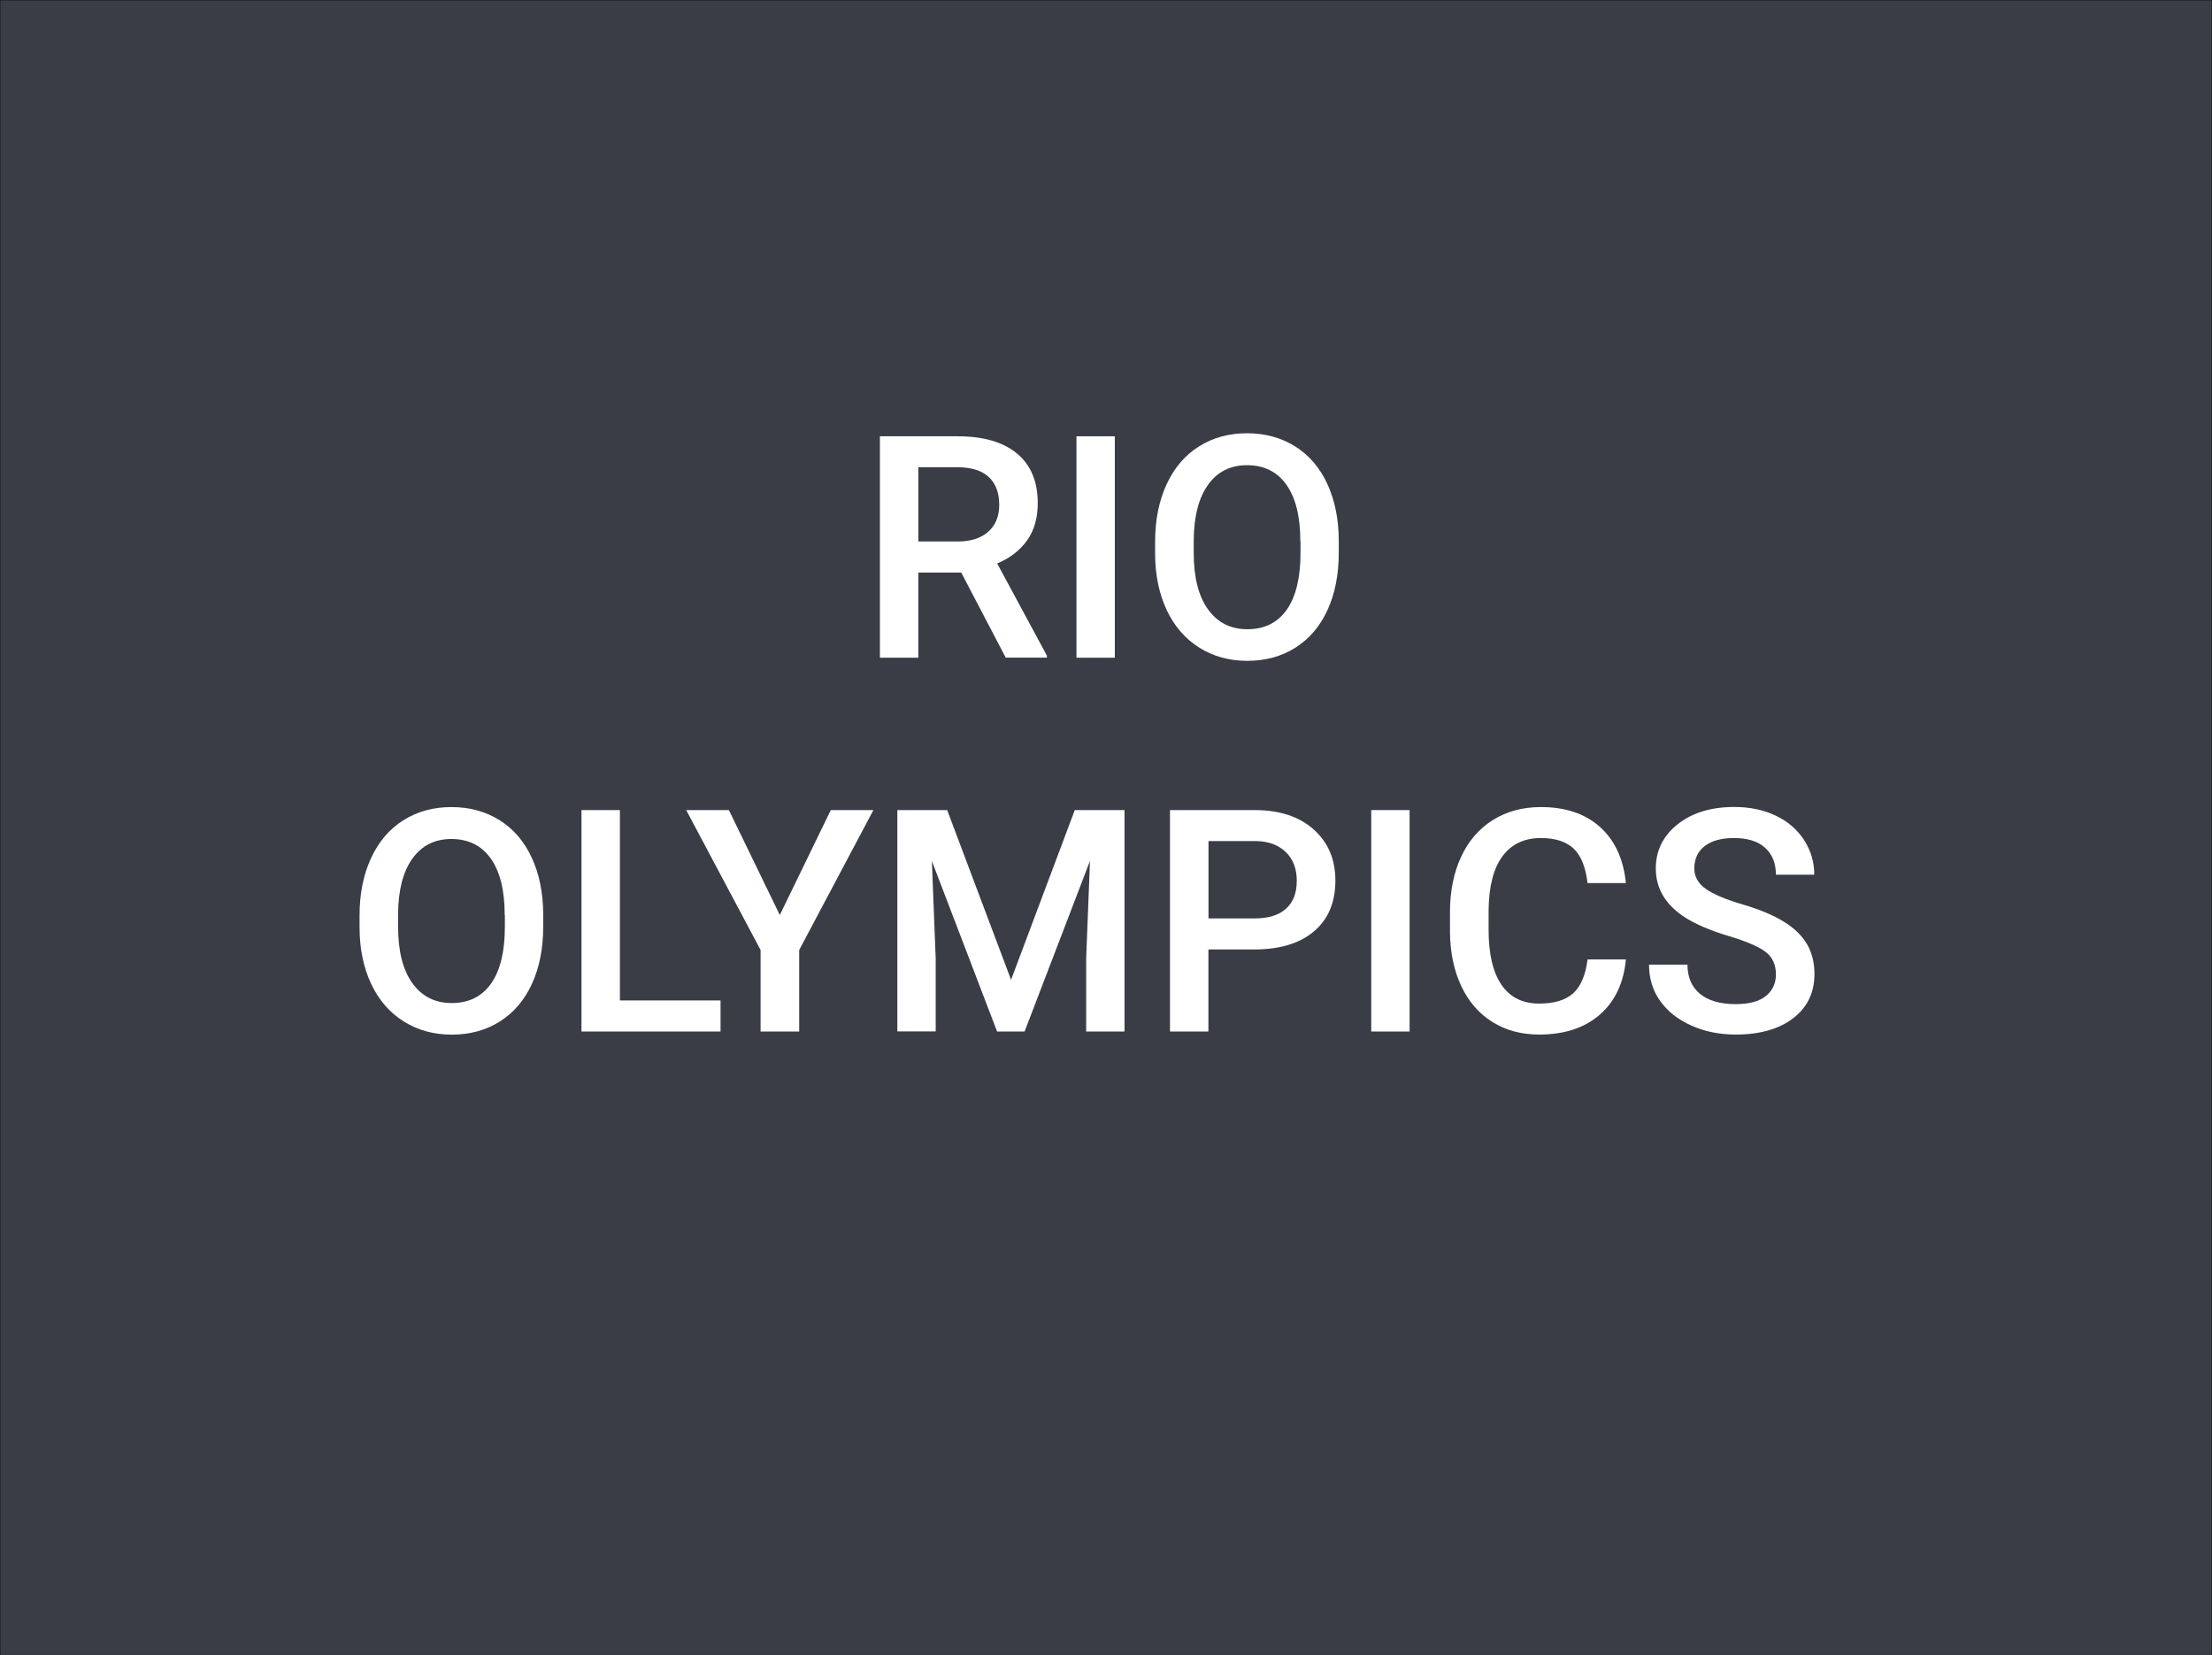 <?xml version="1.0" encoding="utf-8"?>
<!-- Generator: Adobe Illustrator 19.2.0, SVG Export Plug-In . SVG Version: 6.00 Build 0)  -->
<svg version="1.1" id="Layer_1" xmlns="http://www.w3.org/2000/svg" xmlns:xlink="http://www.w3.org/1999/xlink" x="0px" y="0px"
	 viewBox="0 0 2486 1860" style="enable-background:new 0 0 2486 1860;" xml:space="preserve">
<rect x="0" y="0" width="2486" height="1860" fill="#808080" stroke="none"/>
<style type="text/css">
	.st0{opacity:0.6;fill:#0D0F21;stroke:#000000;stroke-miterlimit:10;enable-background:new    ;}
	.st1{enable-background:new    ;}
	.st2{fill:#FFFFFF;}
</style>
<rect class="st0" width="2486" height="1860"/>
<g class="st1">
	<path class="st2" d="M1080.3,643.3h-48.2V739h-43.2V490.2h87.5c28.7,0,50.9,6.4,66.5,19.3c15.6,12.9,23.4,31.5,23.4,55.9
		c0,16.6-4,30.6-12,41.8c-8,11.2-19.2,19.9-33.6,25.9l55.9,103.6v2.2h-46.3L1080.3,643.3z M1032.1,608.4h44.4c14.6,0,26-3.7,34.2-11
		c8.2-7.3,12.3-17.4,12.3-30.2c0-13.3-3.8-23.6-11.4-30.9c-7.6-7.3-18.9-11-33.9-11.3h-45.6V608.4z"/>
	<path class="st2" d="M1252.9,739h-43.1V490.2h43.1V739z"/>
	<path class="st2" d="M1504.6,621.1c0,24.4-4.2,45.8-12.6,64.2c-8.4,18.4-20.5,32.5-36.1,42.4c-15.7,9.9-33.7,14.8-54.1,14.8
		c-20.2,0-38.1-4.9-53.9-14.8c-15.8-9.9-28-23.9-36.6-42.1c-8.6-18.2-13-39.2-13.1-63.1v-14c0-24.3,4.3-45.7,12.9-64.3
		c8.6-18.6,20.7-32.8,36.4-42.6c15.7-9.9,33.6-14.8,53.9-14.8c20.3,0,38.3,4.9,53.9,14.6c15.7,9.7,27.8,23.8,36.3,42
		c8.5,18.3,12.9,39.6,13,63.8V621.1z M1461.4,608.1c0-27.6-5.2-48.7-15.6-63.4c-10.4-14.7-25.2-22-44.3-22c-18.7,0-33.3,7.3-43.8,22
		c-10.5,14.6-15.9,35.3-16.1,62.1v14.4c0,27.3,5.3,48.5,16,63.4c10.7,14.9,25.4,22.4,44.3,22.4c19.1,0,33.9-7.3,44.2-21.9
		c10.3-14.6,15.5-35.9,15.5-63.9V608.1z"/>
</g>
<g class="st1">
	<path class="st2" d="M610.5,1041.1c0,24.4-4.2,45.8-12.6,64.2c-8.4,18.4-20.5,32.5-36.1,42.4c-15.7,9.9-33.7,14.8-54.1,14.8
		c-20.2,0-38.1-4.9-53.9-14.8c-15.8-9.9-28-23.9-36.6-42.1c-8.6-18.2-13-39.2-13.1-63.1v-14c0-24.3,4.3-45.7,12.9-64.3
		c8.6-18.6,20.7-32.8,36.4-42.6c15.7-9.9,33.6-14.8,53.9-14.8c20.3,0,38.3,4.9,53.9,14.6c15.7,9.7,27.8,23.8,36.3,42
		c8.5,18.3,12.9,39.6,13,63.8V1041.1z M567.2,1028.1c0-27.6-5.2-48.7-15.6-63.4s-25.2-22-44.3-22c-18.7,0-33.3,7.3-43.8,22
		c-10.5,14.6-15.9,35.3-16.1,62.1v14.4c0,27.3,5.3,48.5,16,63.4c10.7,14.9,25.4,22.4,44.3,22.4c19.1,0,33.9-7.3,44.2-21.9
		c10.3-14.6,15.5-35.9,15.5-63.9V1028.1z"/>
	<path class="st2" d="M696.8,1124.1h113v34.9H653.5V910.2h43.2V1124.1z"/>
	<path class="st2" d="M876.4,1028.1l57.3-117.9h47.9l-83.4,157.2v91.6h-43.4v-91.6l-83.6-157.2h48L876.4,1028.1z"/>
	<path class="st2" d="M1064.5,910.2l71.8,190.7l71.6-190.7h55.9V1159h-43.1v-82l4.3-109.7l-73.5,191.7h-30.9l-73.3-191.6l4.3,109.5
		v82h-43.1V910.2H1064.5z"/>
	<path class="st2" d="M1358.1,1066.7v92.3h-43.2V910.2h95.2c27.8,0,49.9,7.2,66.2,21.7c16.3,14.5,24.5,33.6,24.5,57.5
		c0,24.4-8,43.4-24,57c-16,13.6-38.4,20.4-67.2,20.4H1358.1z M1358.1,1031.9h52c15.4,0,27.1-3.6,35.2-10.9
		c8.1-7.2,12.1-17.7,12.1-31.4c0-13.4-4.1-24.2-12.3-32.2c-8.2-8-19.5-12.2-33.8-12.4h-53.1V1031.9z"/>
	<path class="st2" d="M1584.2,1159h-43.1V910.2h43.1V1159z"/>
	<path class="st2" d="M1827.3,1078c-2.5,26.5-12.3,47.3-29.4,62.1c-17.1,14.9-39.8,22.3-68.2,22.3c-19.8,0-37.3-4.7-52.4-14.1
		c-15.1-9.4-26.7-22.8-34.9-40.1c-8.2-17.3-12.5-37.4-12.8-60.3v-23.2c0-23.5,4.2-44.1,12.5-62c8.3-17.9,20.3-31.7,35.8-41.4
		c15.6-9.7,33.5-14.5,53.9-14.5c27.5,0,49.6,7.4,66.3,22.3c16.7,14.9,26.5,35.9,29.2,63.1h-43.1c-2.1-17.9-7.3-30.8-15.6-38.7
		c-8.4-7.9-20.7-11.9-36.8-11.9c-18.8,0-33.2,6.9-43.3,20.6c-10.1,13.7-15.2,33.9-15.5,60.5v22.1c0,26.9,4.8,47.4,14.4,61.6
		c9.6,14.1,23.7,21.2,42.3,21.2c17,0,29.7-3.8,38.3-11.5c8.5-7.6,14-20.3,16.2-38.1H1827.3z"/>
	<path class="st2" d="M1995.9,1094.9c0-10.9-3.8-19.4-11.5-25.3c-7.7-5.9-21.6-11.9-41.6-17.9c-20.1-6-36-12.8-47.9-20.2
		c-22.7-14.2-34-32.8-34-55.7c0-20.1,8.2-36.6,24.5-49.6c16.3-13,37.6-19.5,63.7-19.5c17.3,0,32.8,3.2,46.3,9.6
		c13.6,6.4,24.2,15.5,32,27.3c7.7,11.8,11.6,24.9,11.6,39.2h-43.1c0-12.9-4.1-23-12.2-30.3c-8.1-7.3-19.8-10.9-34.9-10.9
		c-14.1,0-25.1,3-32.9,9c-7.8,6-11.7,14.4-11.7,25.2c0,9.1,4.2,16.7,12.6,22.7c8.4,6.1,22.3,12,41.7,17.7
		c19.4,5.7,34.9,12.3,46.7,19.6c11.7,7.3,20.3,15.8,25.8,25.3c5.5,9.5,8.2,20.7,8.2,33.4c0,20.7-7.9,37.2-23.8,49.5
		c-15.9,12.2-37.5,18.4-64.7,18.4c-18,0-34.6-3.3-49.6-10c-15.1-6.7-26.8-15.9-35.2-27.6c-8.4-11.7-12.6-25.4-12.6-41h43.2
		c0,14.1,4.7,25.1,14,32.8c9.3,7.7,22.7,11.6,40.2,11.6c15,0,26.3-3,33.9-9.1C1992.1,1113,1995.9,1104.9,1995.9,1094.9z"/>
</g>
</svg>
